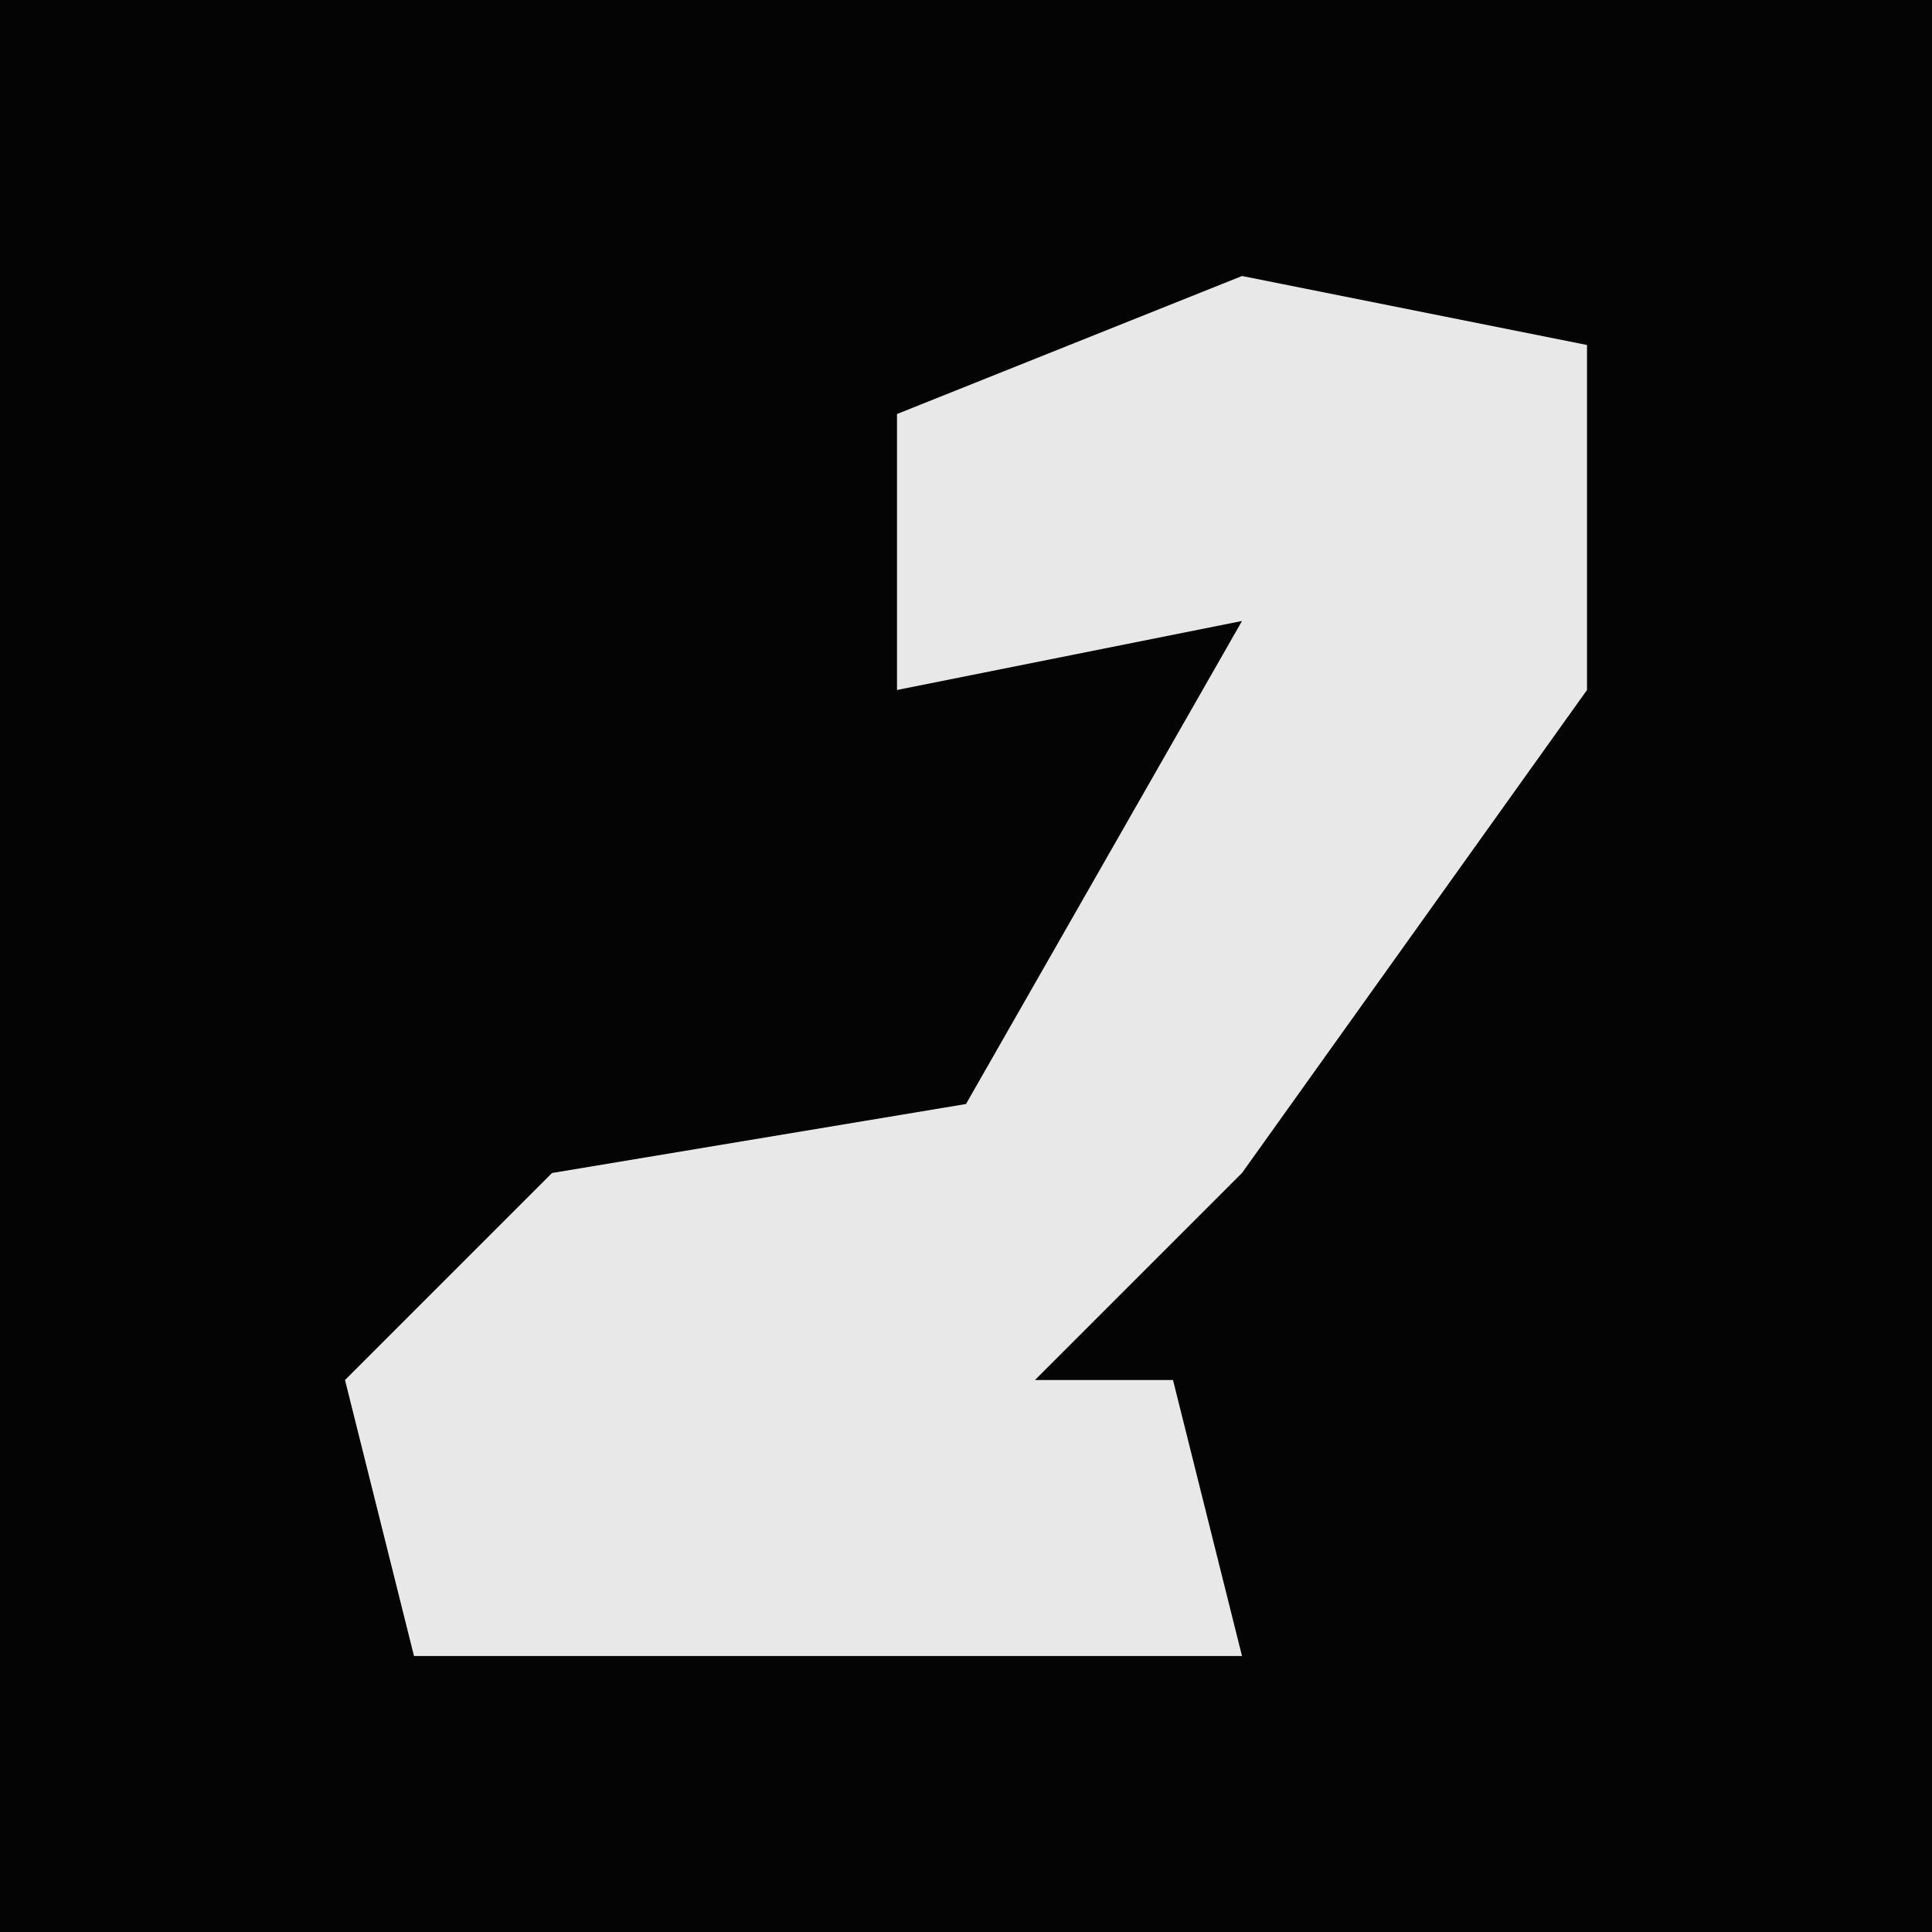 <?xml version="1.0" encoding="UTF-8"?>
<svg version="1.1" xmlns="http://www.w3.org/2000/svg" width="28" height="28">
<path d="M0,0 L28,0 L28,28 L0,28 Z " fill="#040404" transform="translate(0,0)"/>
<path d="M0,0 L5,1 L5,6 L0,13 L-3,16 L-1,16 L0,20 L-12,20 L-13,16 L-10,13 L-4,12 L0,5 L-5,6 L-5,2 Z " fill="#E8E8E8" transform="translate(18,4)"/>
</svg>
